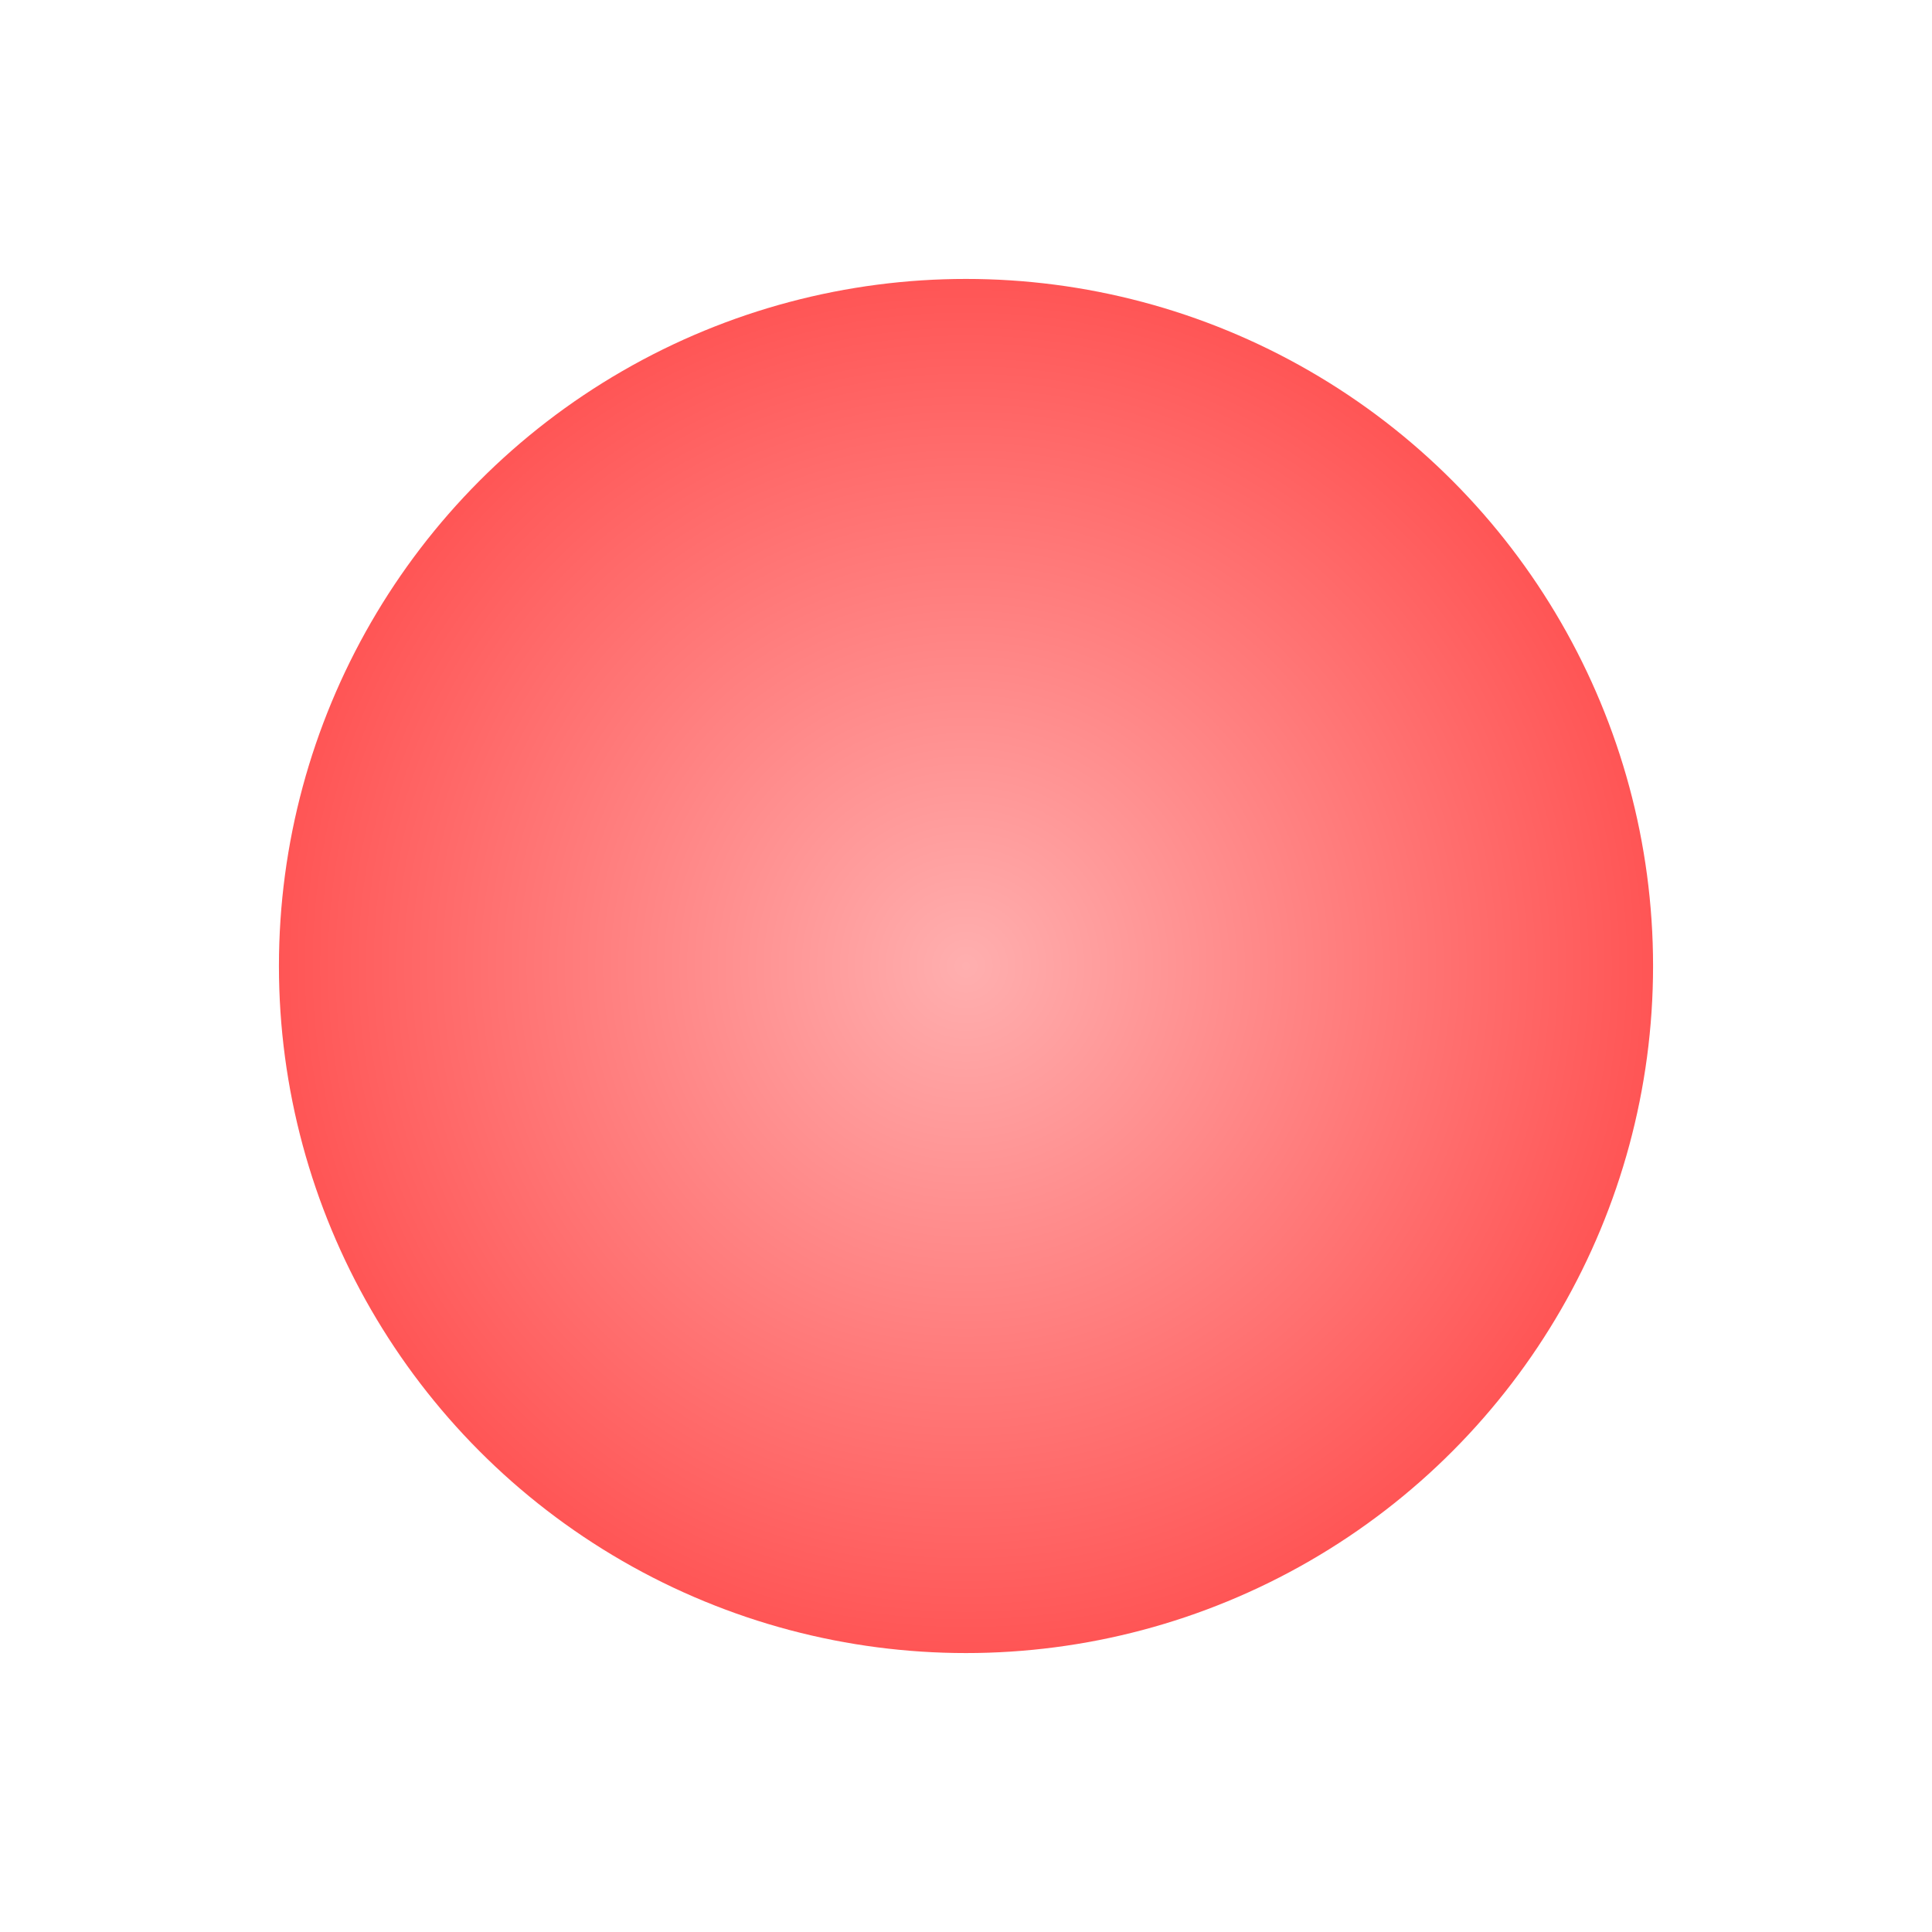 <svg xmlns:svg="http://www.w3.org/2000/svg" xmlns="http://www.w3.org/2000/svg" xmlns:xlink="http://www.w3.org/1999/xlink" version="1.2" width="24" height="24" viewBox="4 4 16 16" id="svg2"><defs id="defs7"><linearGradient id="linearGradient4137"><stop offset="0" id="stop4139" style="stop-color:#ffafaf;stop-opacity:1"/><stop offset="1" id="stop4141" style="stop-color:#ff5555;stop-opacity:1"/></linearGradient><radialGradient xlink:href="#linearGradient4137" id="radialGradient4143" cx="12" cy="12" fx="12" fy="12" r="5.69" gradientUnits="userSpaceOnUse"/><filter id="filter4181" color-interpolation-filters="sRGB"><feFlood flood-opacity="0.5" flood-color="rgb(255,85,85)" result="flood" id="feFlood4183"/><feComposite in="flood" in2="SourceGraphic" operator="in" result="composite1" id="feComposite4185"/><feGaussianBlur in="composite1" stdDeviation="1" result="blur" id="feGaussianBlur4187"/><feOffset dx="0" dy="0" result="offset" id="feOffset4189"/><feComposite in="SourceGraphic" in2="offset" operator="over" result="composite2" id="feComposite4191"/></filter></defs><circle id="path4138" cx="12" cy="12" r="5.69" style="fill:url(#radialGradient4143);filter:url(#filter4181)"/></svg>